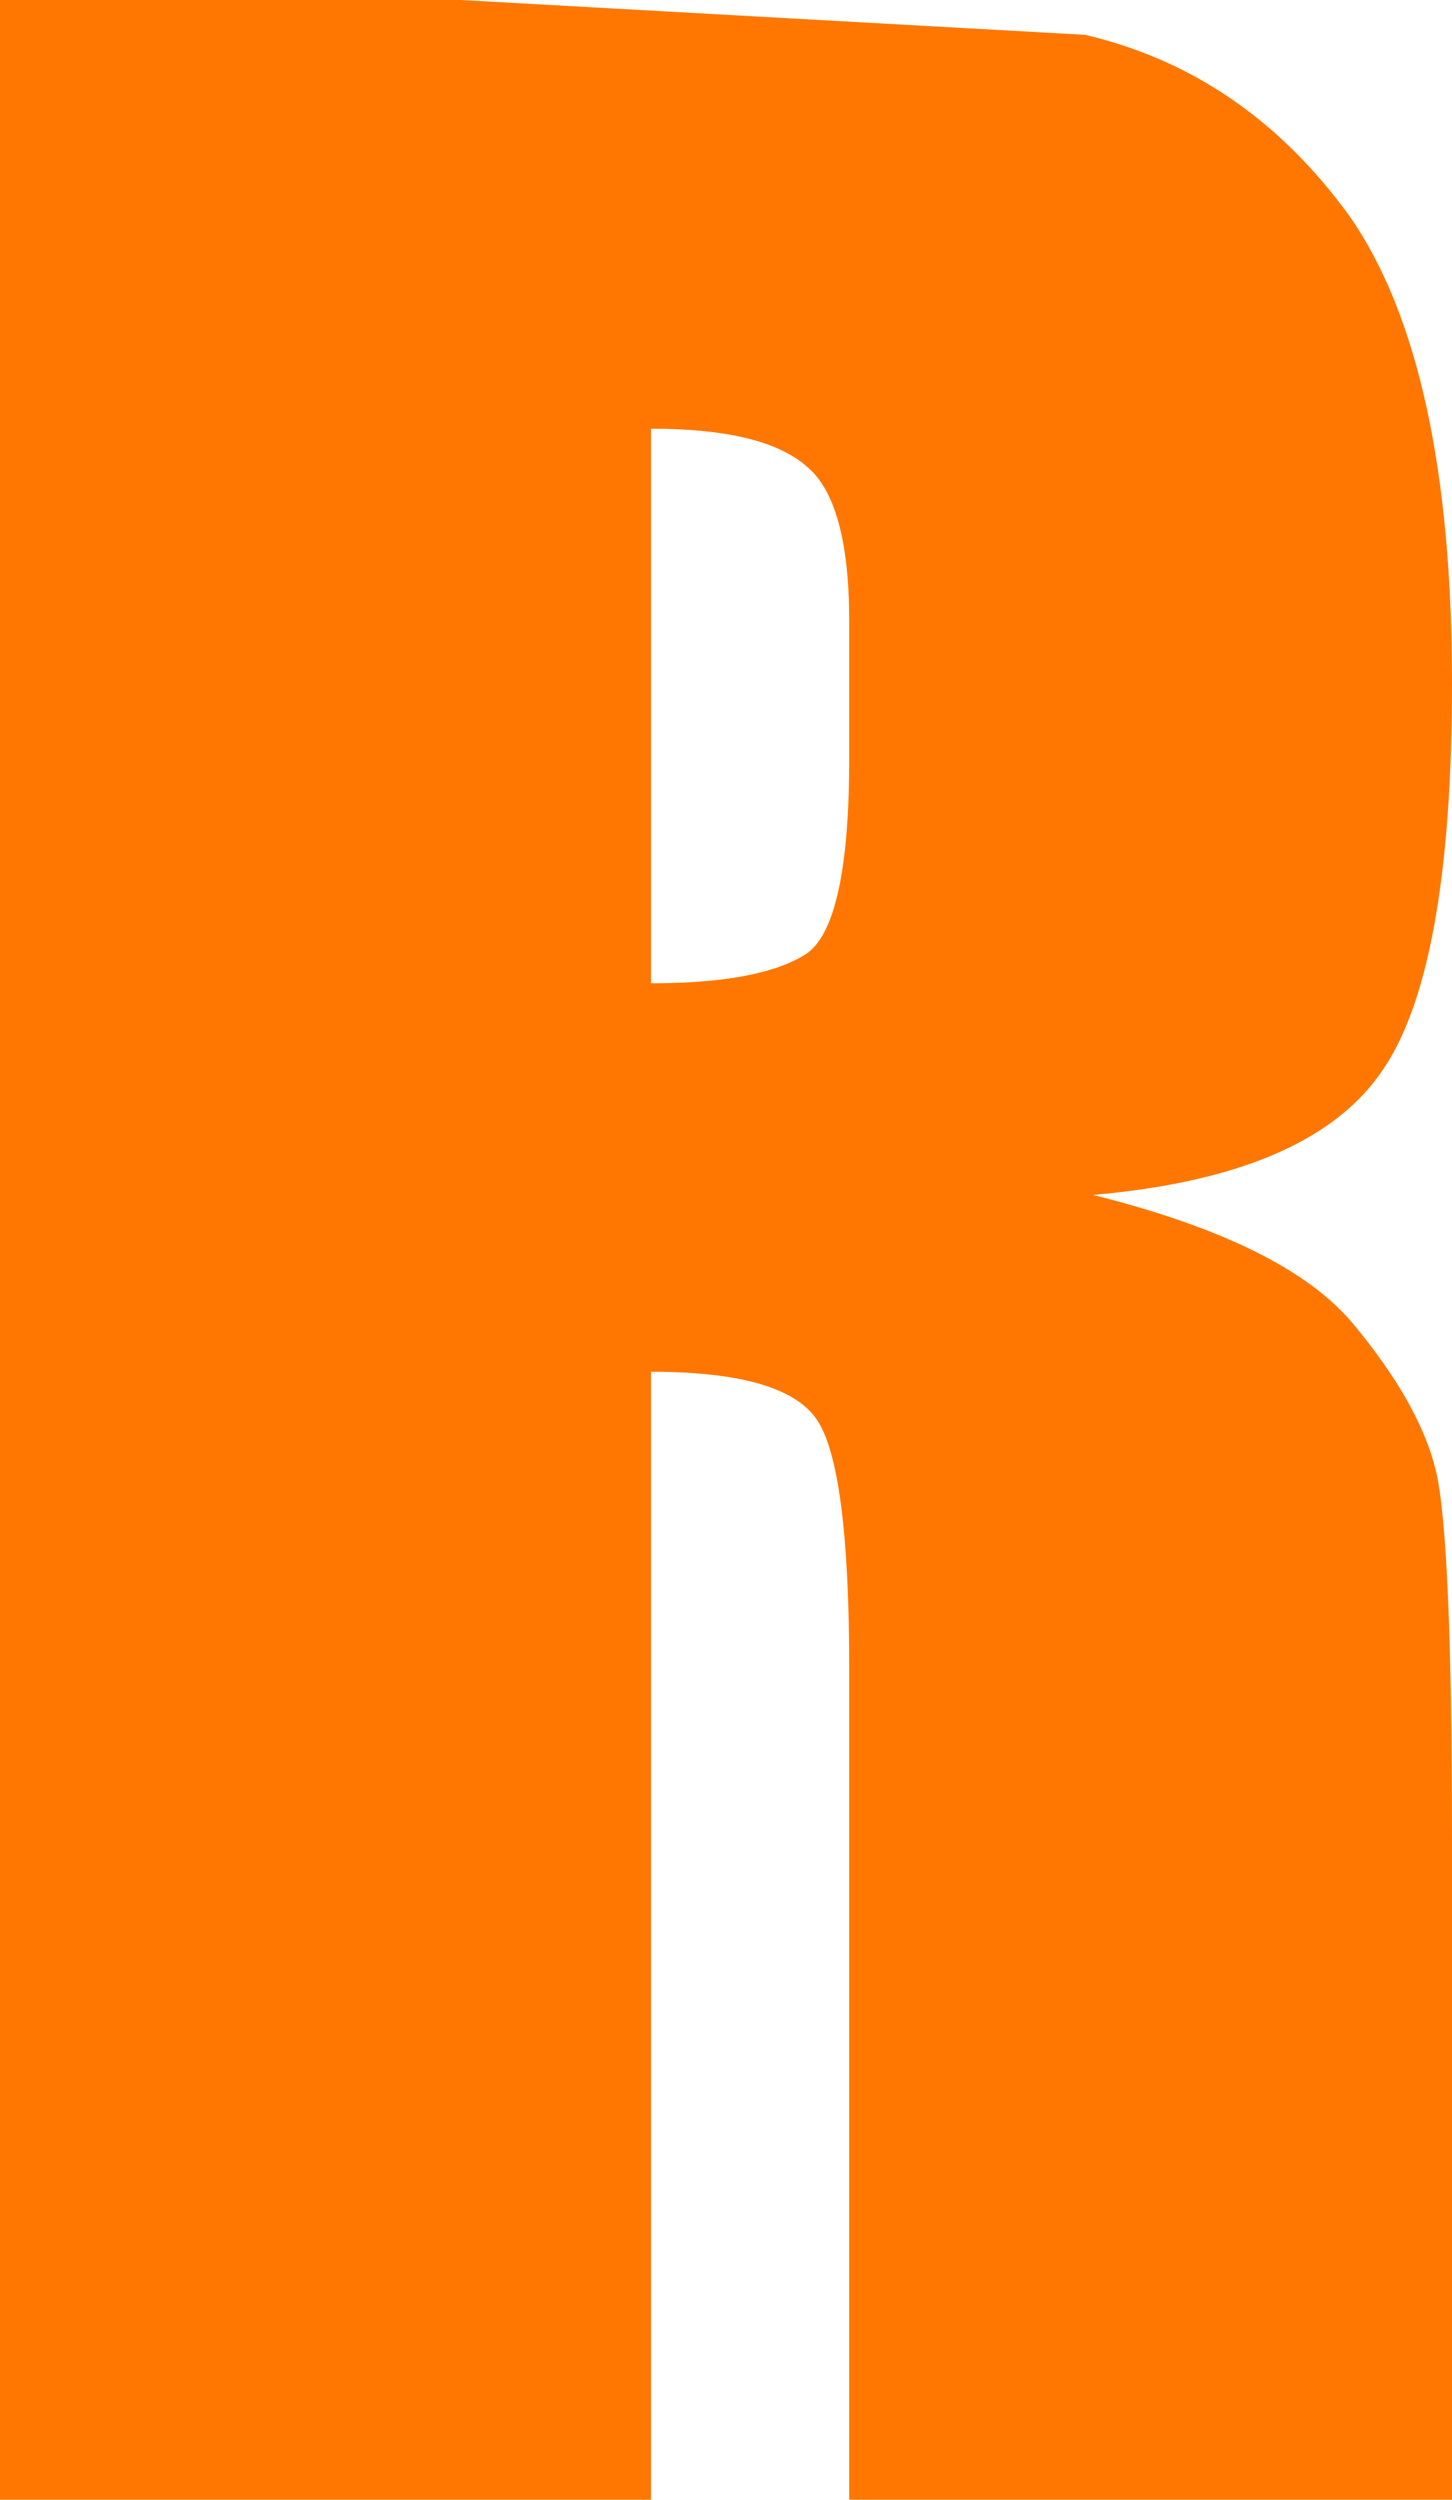 <?xml version="1.0" encoding="UTF-8" standalone="no"?>
<svg xmlns:ffdec="https://www.free-decompiler.com/flash" xmlns:xlink="http://www.w3.org/1999/xlink" ffdec:objectType="shape" height="46.65px" width="27.1px" xmlns="http://www.w3.org/2000/svg">
  <g transform="matrix(1.0, 0.0, 0.0, 1.0, 13.55, 23.3)">
    <path d="M-1.4 -15.3 L-1.4 -4.95 Q0.65 -4.95 1.5 -5.5 2.3 -6.05 2.3 -9.15 L2.3 -11.7 Q2.3 -13.95 1.5 -14.6 0.7 -15.3 -1.4 -15.3 M-4.95 -23.3 L6.7 -22.65 Q9.7 -21.95 11.65 -19.25 13.55 -16.5 13.55 -10.55 13.55 -5.1 12.2 -3.25 10.85 -1.35 6.85 -1.0 10.45 -0.1 11.7 1.4 12.95 2.9 13.25 4.15 13.55 5.4 13.55 11.05 L13.55 23.35 2.3 23.35 2.3 7.85 Q2.3 4.1 1.7 3.2 1.1 2.3 -1.4 2.3 L-1.4 23.35 -13.55 23.35 -13.55 -23.3 -4.95 -23.3" fill="#ff7700" fill-rule="evenodd" stroke="none"/>
  </g>
</svg>
